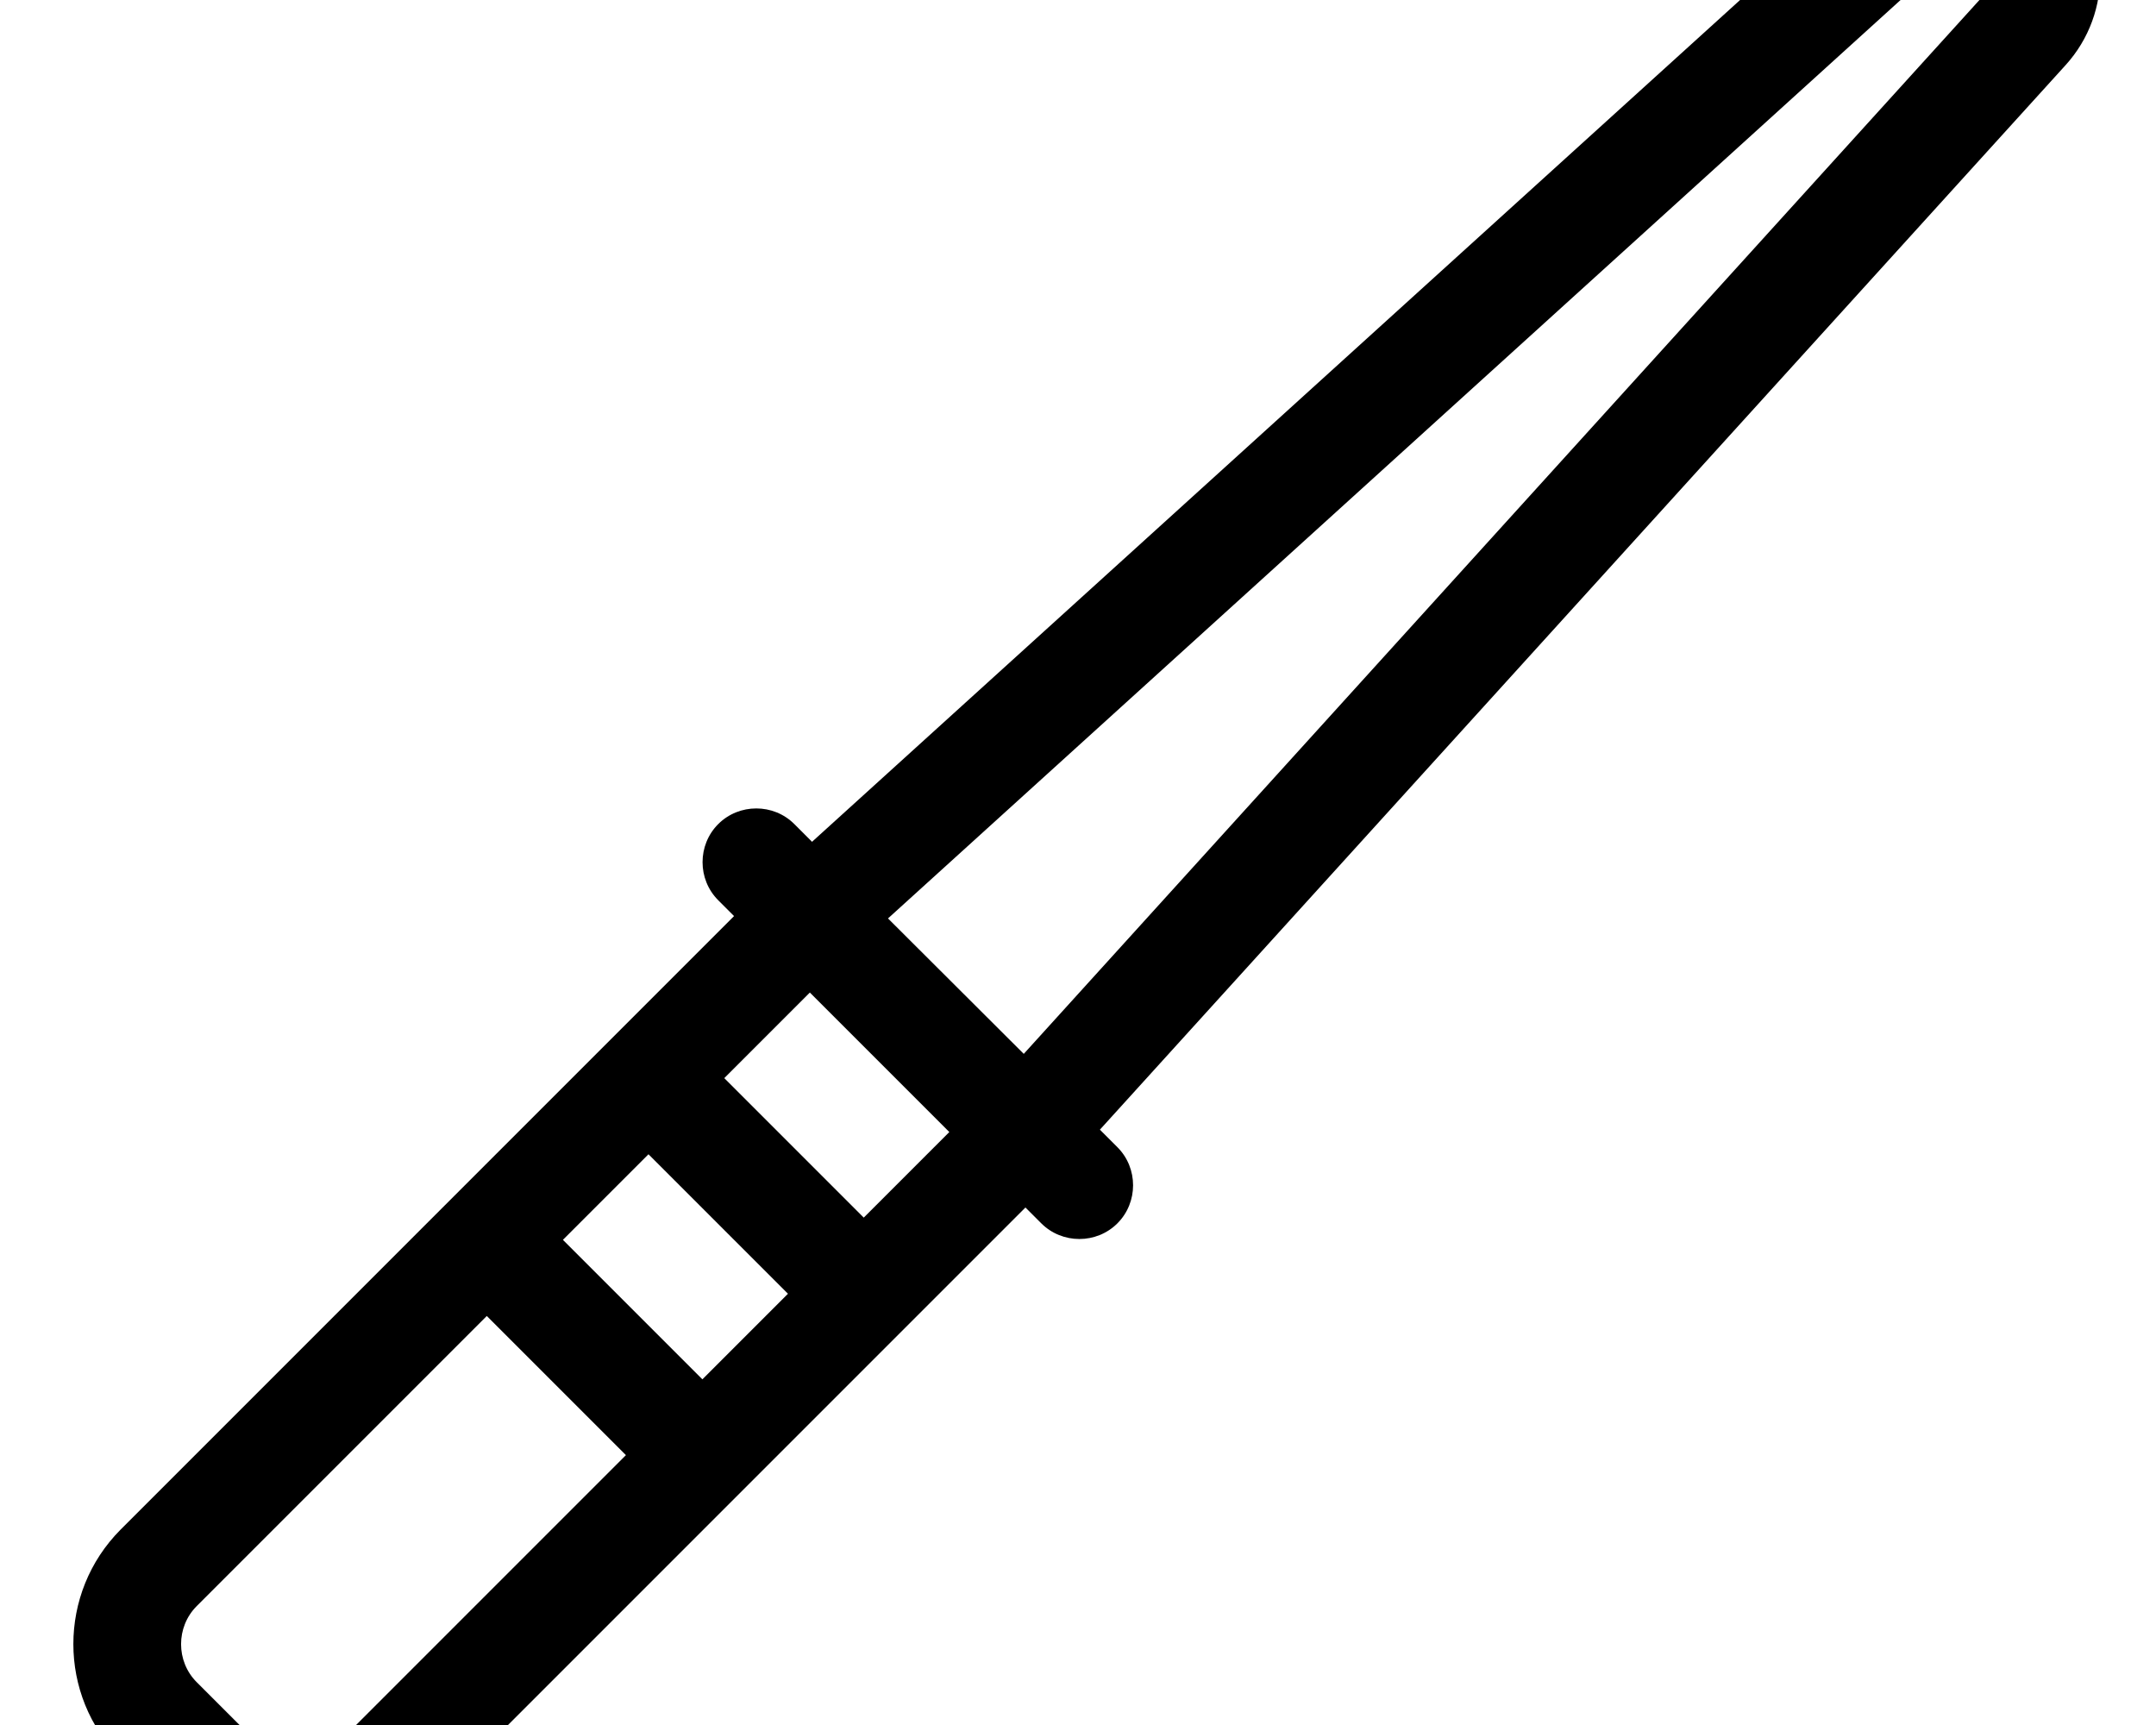<svg fill="currentColor" xmlns="http://www.w3.org/2000/svg" viewBox="0 0 640 512"><!--! Font Awesome Pro 7.1.0 by @fontawesome - https://fontawesome.com License - https://fontawesome.com/license (Commercial License) Copyright 2025 Fonticons, Inc. --><path fill="currentColor" d="M578.4-12.9L263.6 272.6 303.9 312.8 589.4-2c2.8-3.1 2.7-7.8-.3-10.7s-7.6-3-10.7-.3zM241 249.9l316-286.6c15.7-14.2 39.8-13.7 54.8 1.3s15.6 39.1 1.3 54.8l-286.6 315.9 5.2 5.2c6.2 6.2 6.2 16.4 0 22.6s-16.4 6.2-22.6 0l-4.7-4.7-182.1 182.1c-18.7 18.7-49.1 18.7-67.9 0L35.8 521.9c-18.7-18.7-18.7-49.1 0-67.9l182.1-182.1-4.7-4.7c-6.2-6.2-6.2-16.4 0-22.6s16.4-6.2 22.6 0l5.2 5.2zM281.8 336l-41.4-41.4-25.4 25.4 41.4 41.4 25.4-25.4zM167.1 368l41.4 41.4 25.4-25.4-41.4-41.4-25.4 25.4zm-22.6 22.6L58.4 476.7c-6.2 6.2-6.2 16.4 0 22.6l18.7 18.7c6.2 6.2 16.4 6.2 22.6 0l86.1-86.1-41.4-41.4z"/></svg>